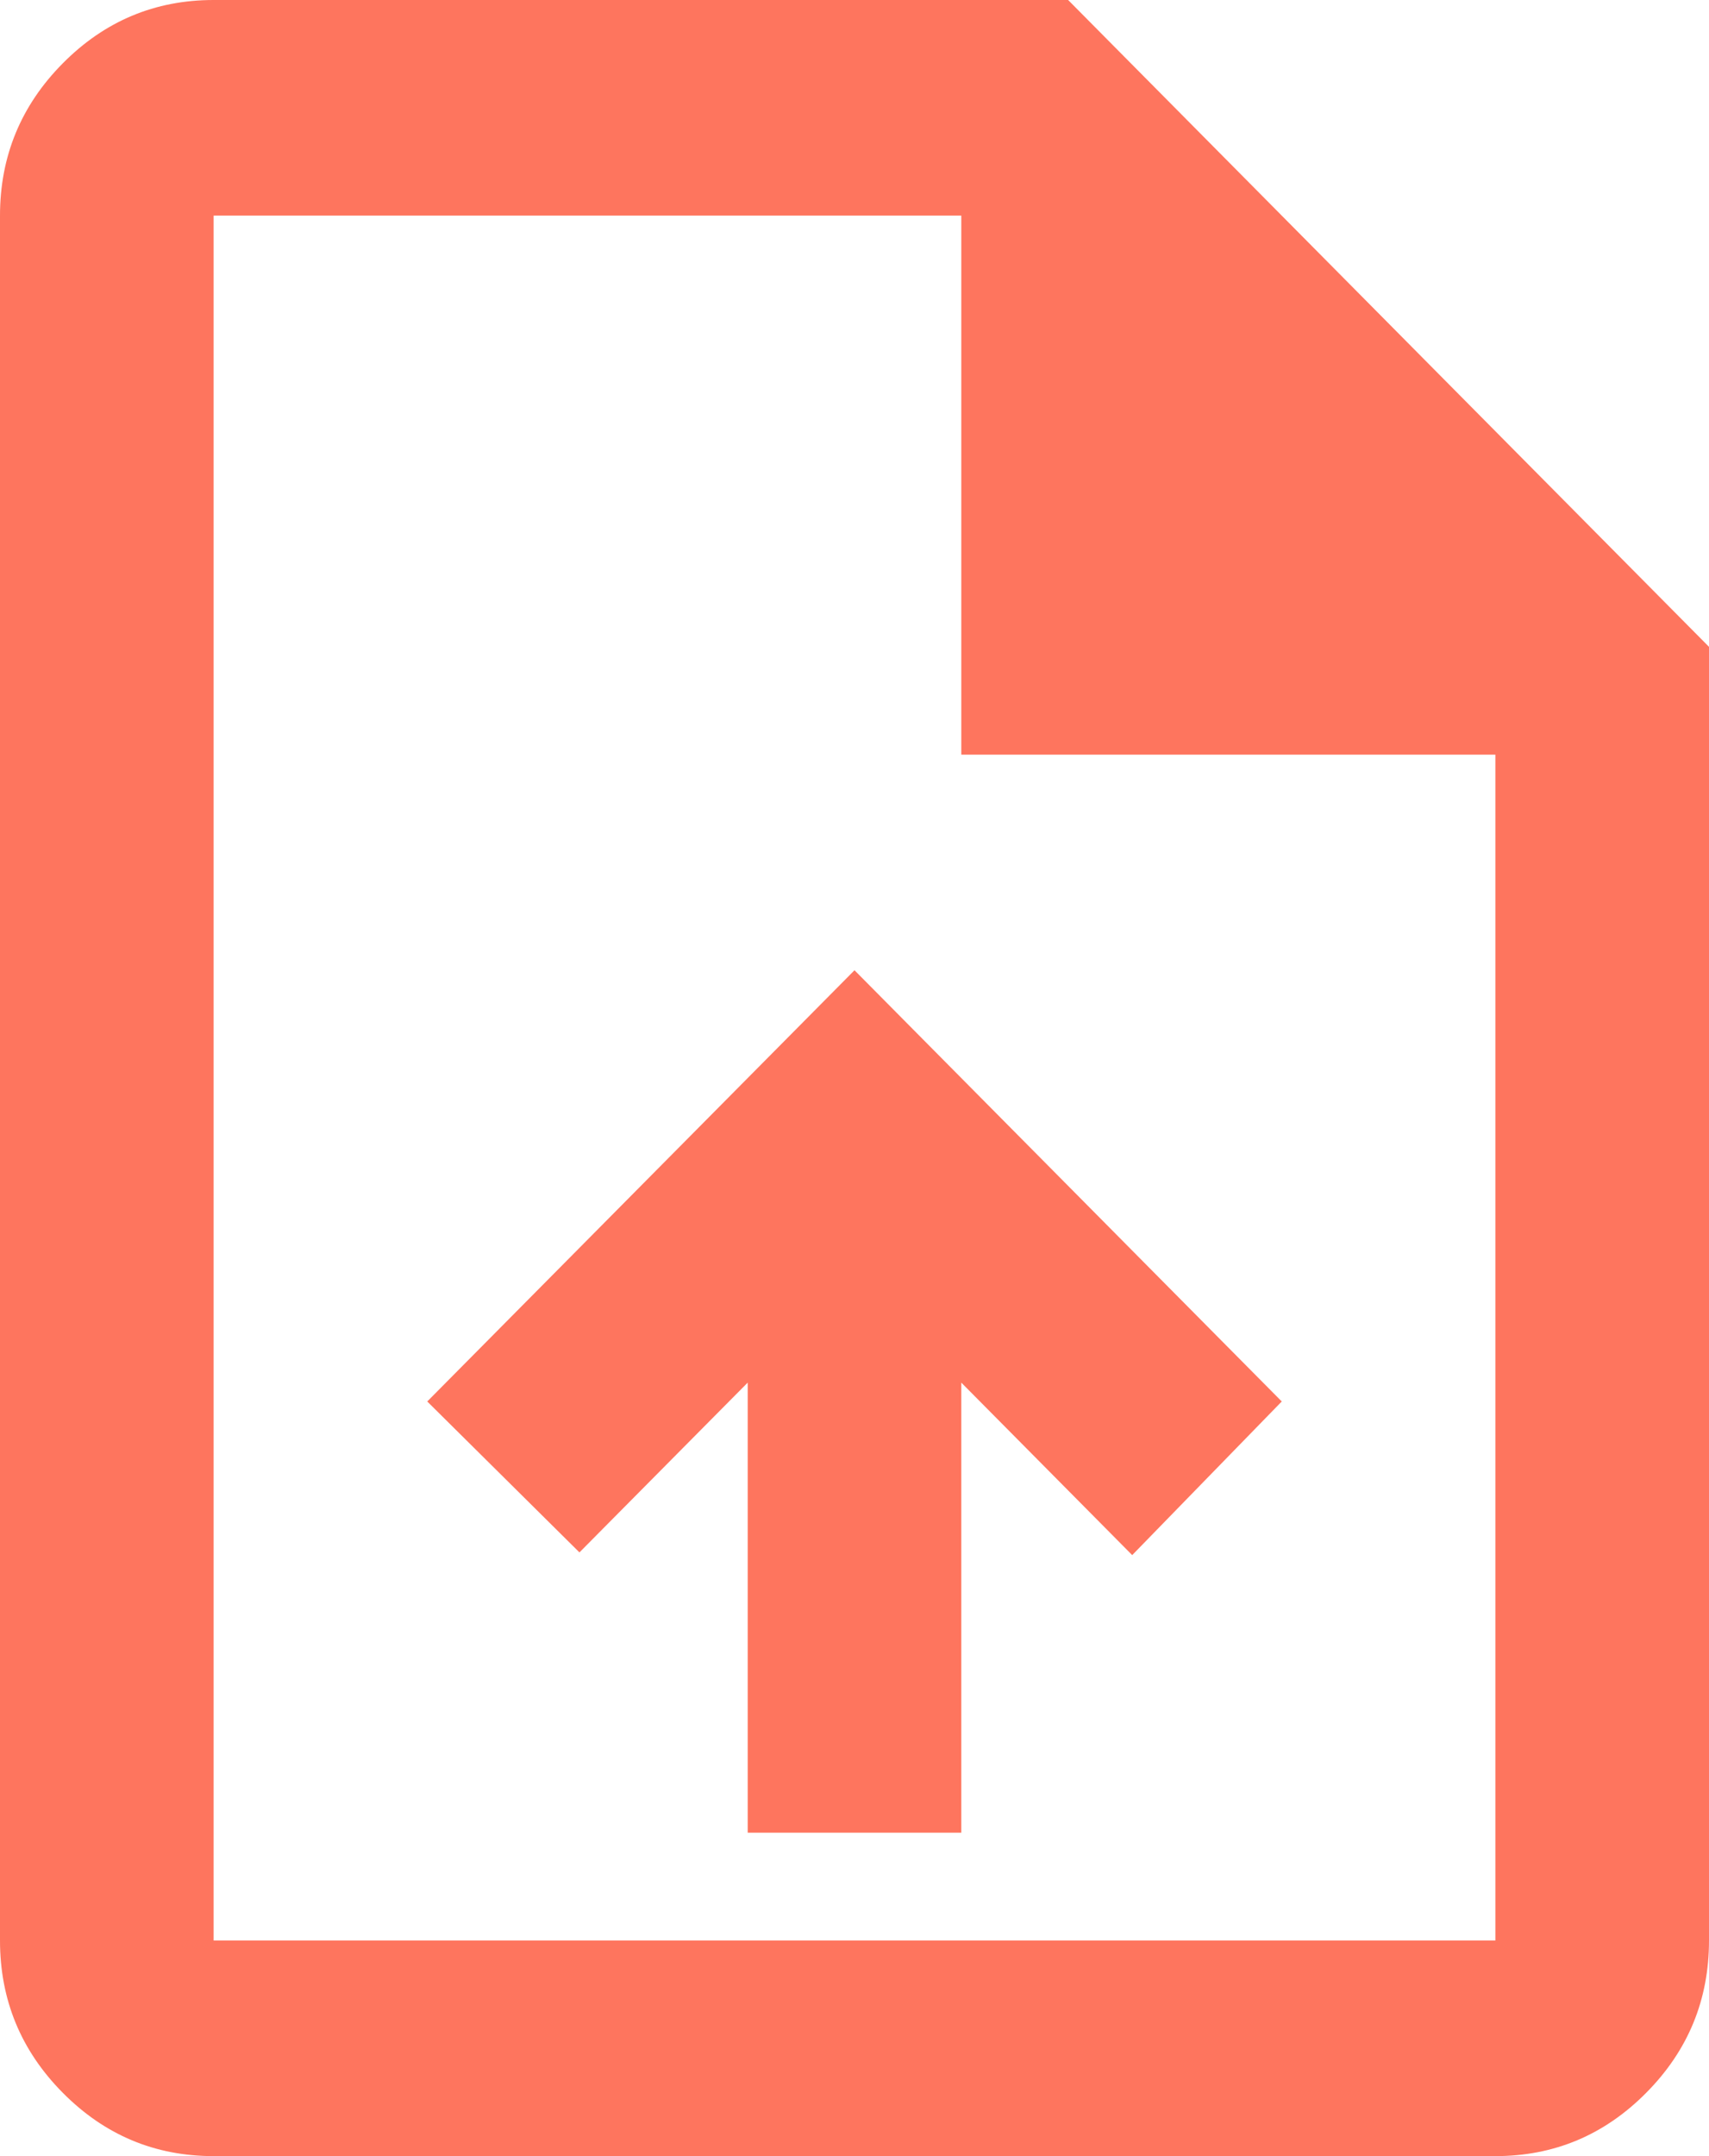 <svg width="69" height="87" viewBox="0 0 69 87" fill="none" xmlns="http://www.w3.org/2000/svg">
<path id="Vector" d="M30.188 73.95H38.812V55.789L45.712 62.749L51.75 56.55L34.5 39.15L17.25 56.55L23.395 62.64L30.188 55.789V73.95ZM8.625 87C6.253 87 4.223 86.148 2.534 84.444C0.845 82.741 0 80.692 0 78.3V8.7C0 6.308 0.845 4.259 2.534 2.556C4.223 0.852 6.253 0 8.625 0H43.125L69 26.1V78.3C69 80.692 68.156 82.741 66.466 84.444C64.777 86.148 62.747 87 60.375 87H8.625ZM38.812 30.45V8.7H8.625V78.3H60.375V30.45H38.812Z" fill="#FE755E"/>
</svg>
